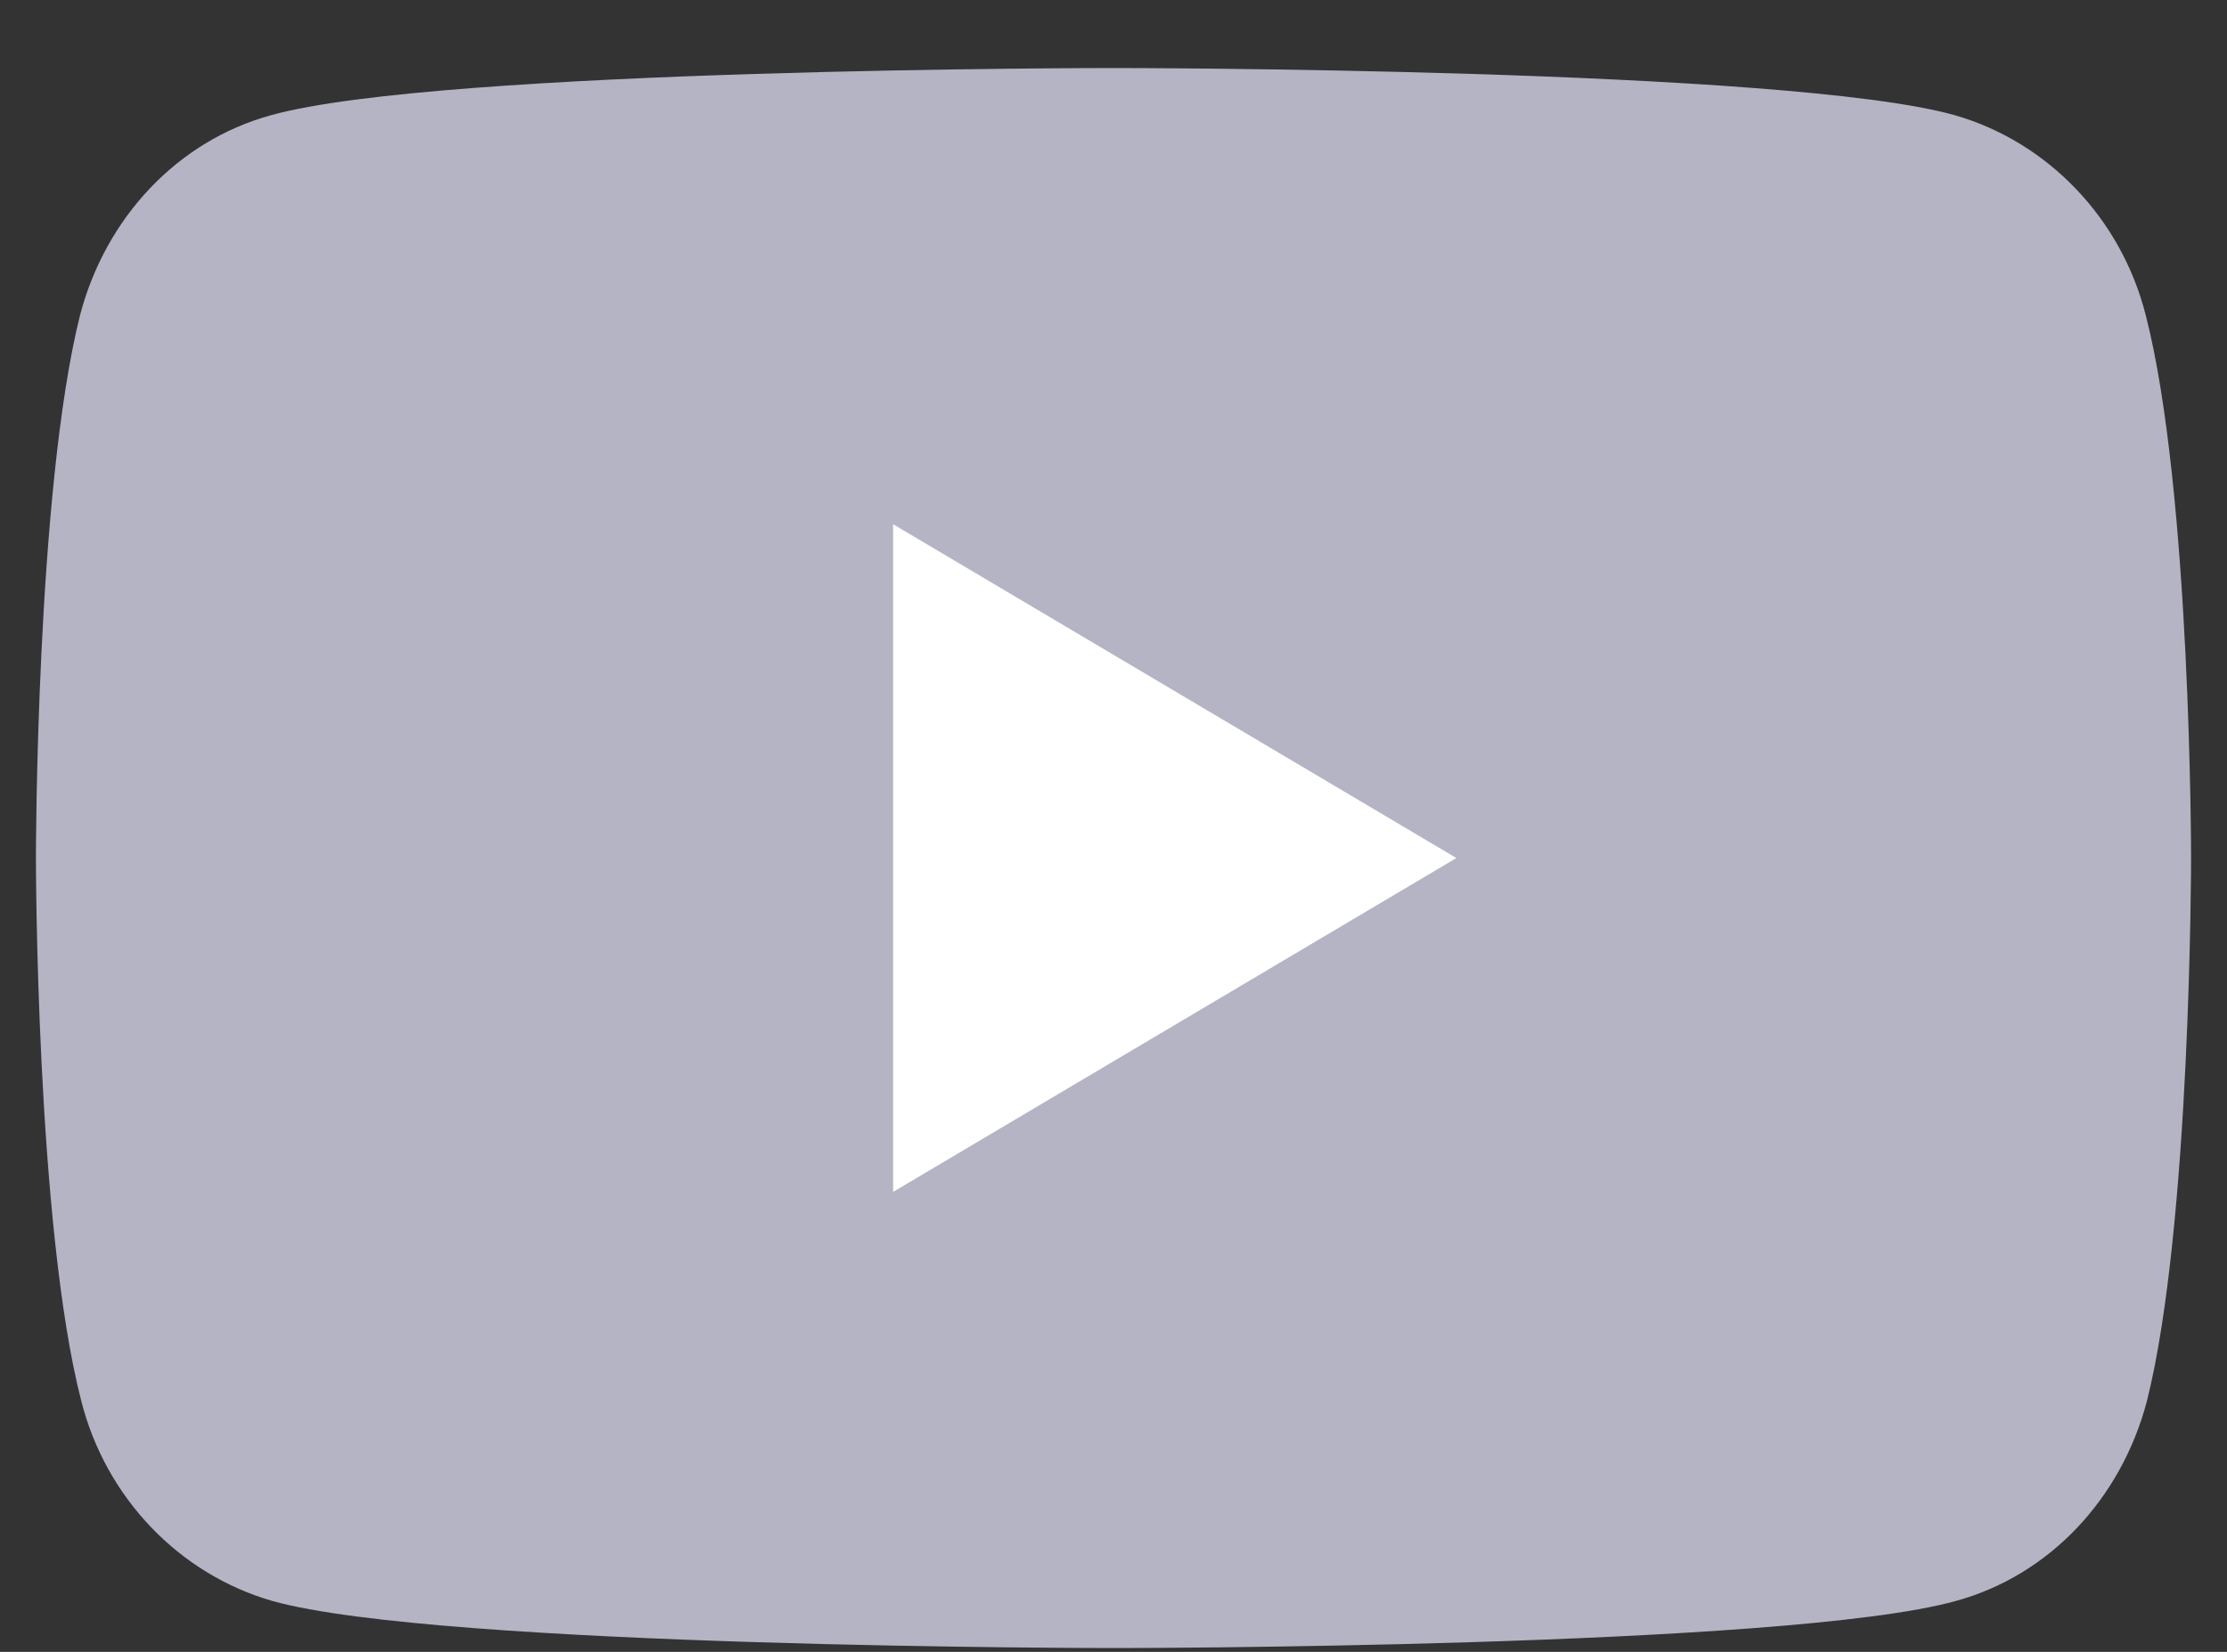 <svg width="31" height="23" viewBox="0 0 31 23" fill="none" xmlns="http://www.w3.org/2000/svg">
<rect x="0" y="0" width="31" height="23" fill="#333333" stroke="none"/>
<path d="M29.869 4.389C29.528 3.041 28.506 1.976 27.21 1.604C24.875 0.947 15.5 0.947 15.5 0.947C15.5 0.947 6.125 0.947 3.773 1.604C2.477 1.959 1.472 3.023 1.114 4.389C0.5 6.838 0.5 11.947 0.5 11.947C0.5 11.947 0.5 17.057 1.131 19.505C1.472 20.854 2.494 21.918 3.79 22.291C6.125 22.947 15.5 22.947 15.5 22.947C15.5 22.947 24.875 22.947 27.227 22.291C28.523 21.936 29.528 20.872 29.886 19.505C30.5 17.057 30.5 11.947 30.5 11.947C30.5 11.947 30.5 6.838 29.869 4.389Z" fill="#B4B4C4"/>
<path d="M12.432 16.596V7.299L20.273 11.947L12.432 16.596Z" fill="white"/>
</svg>
